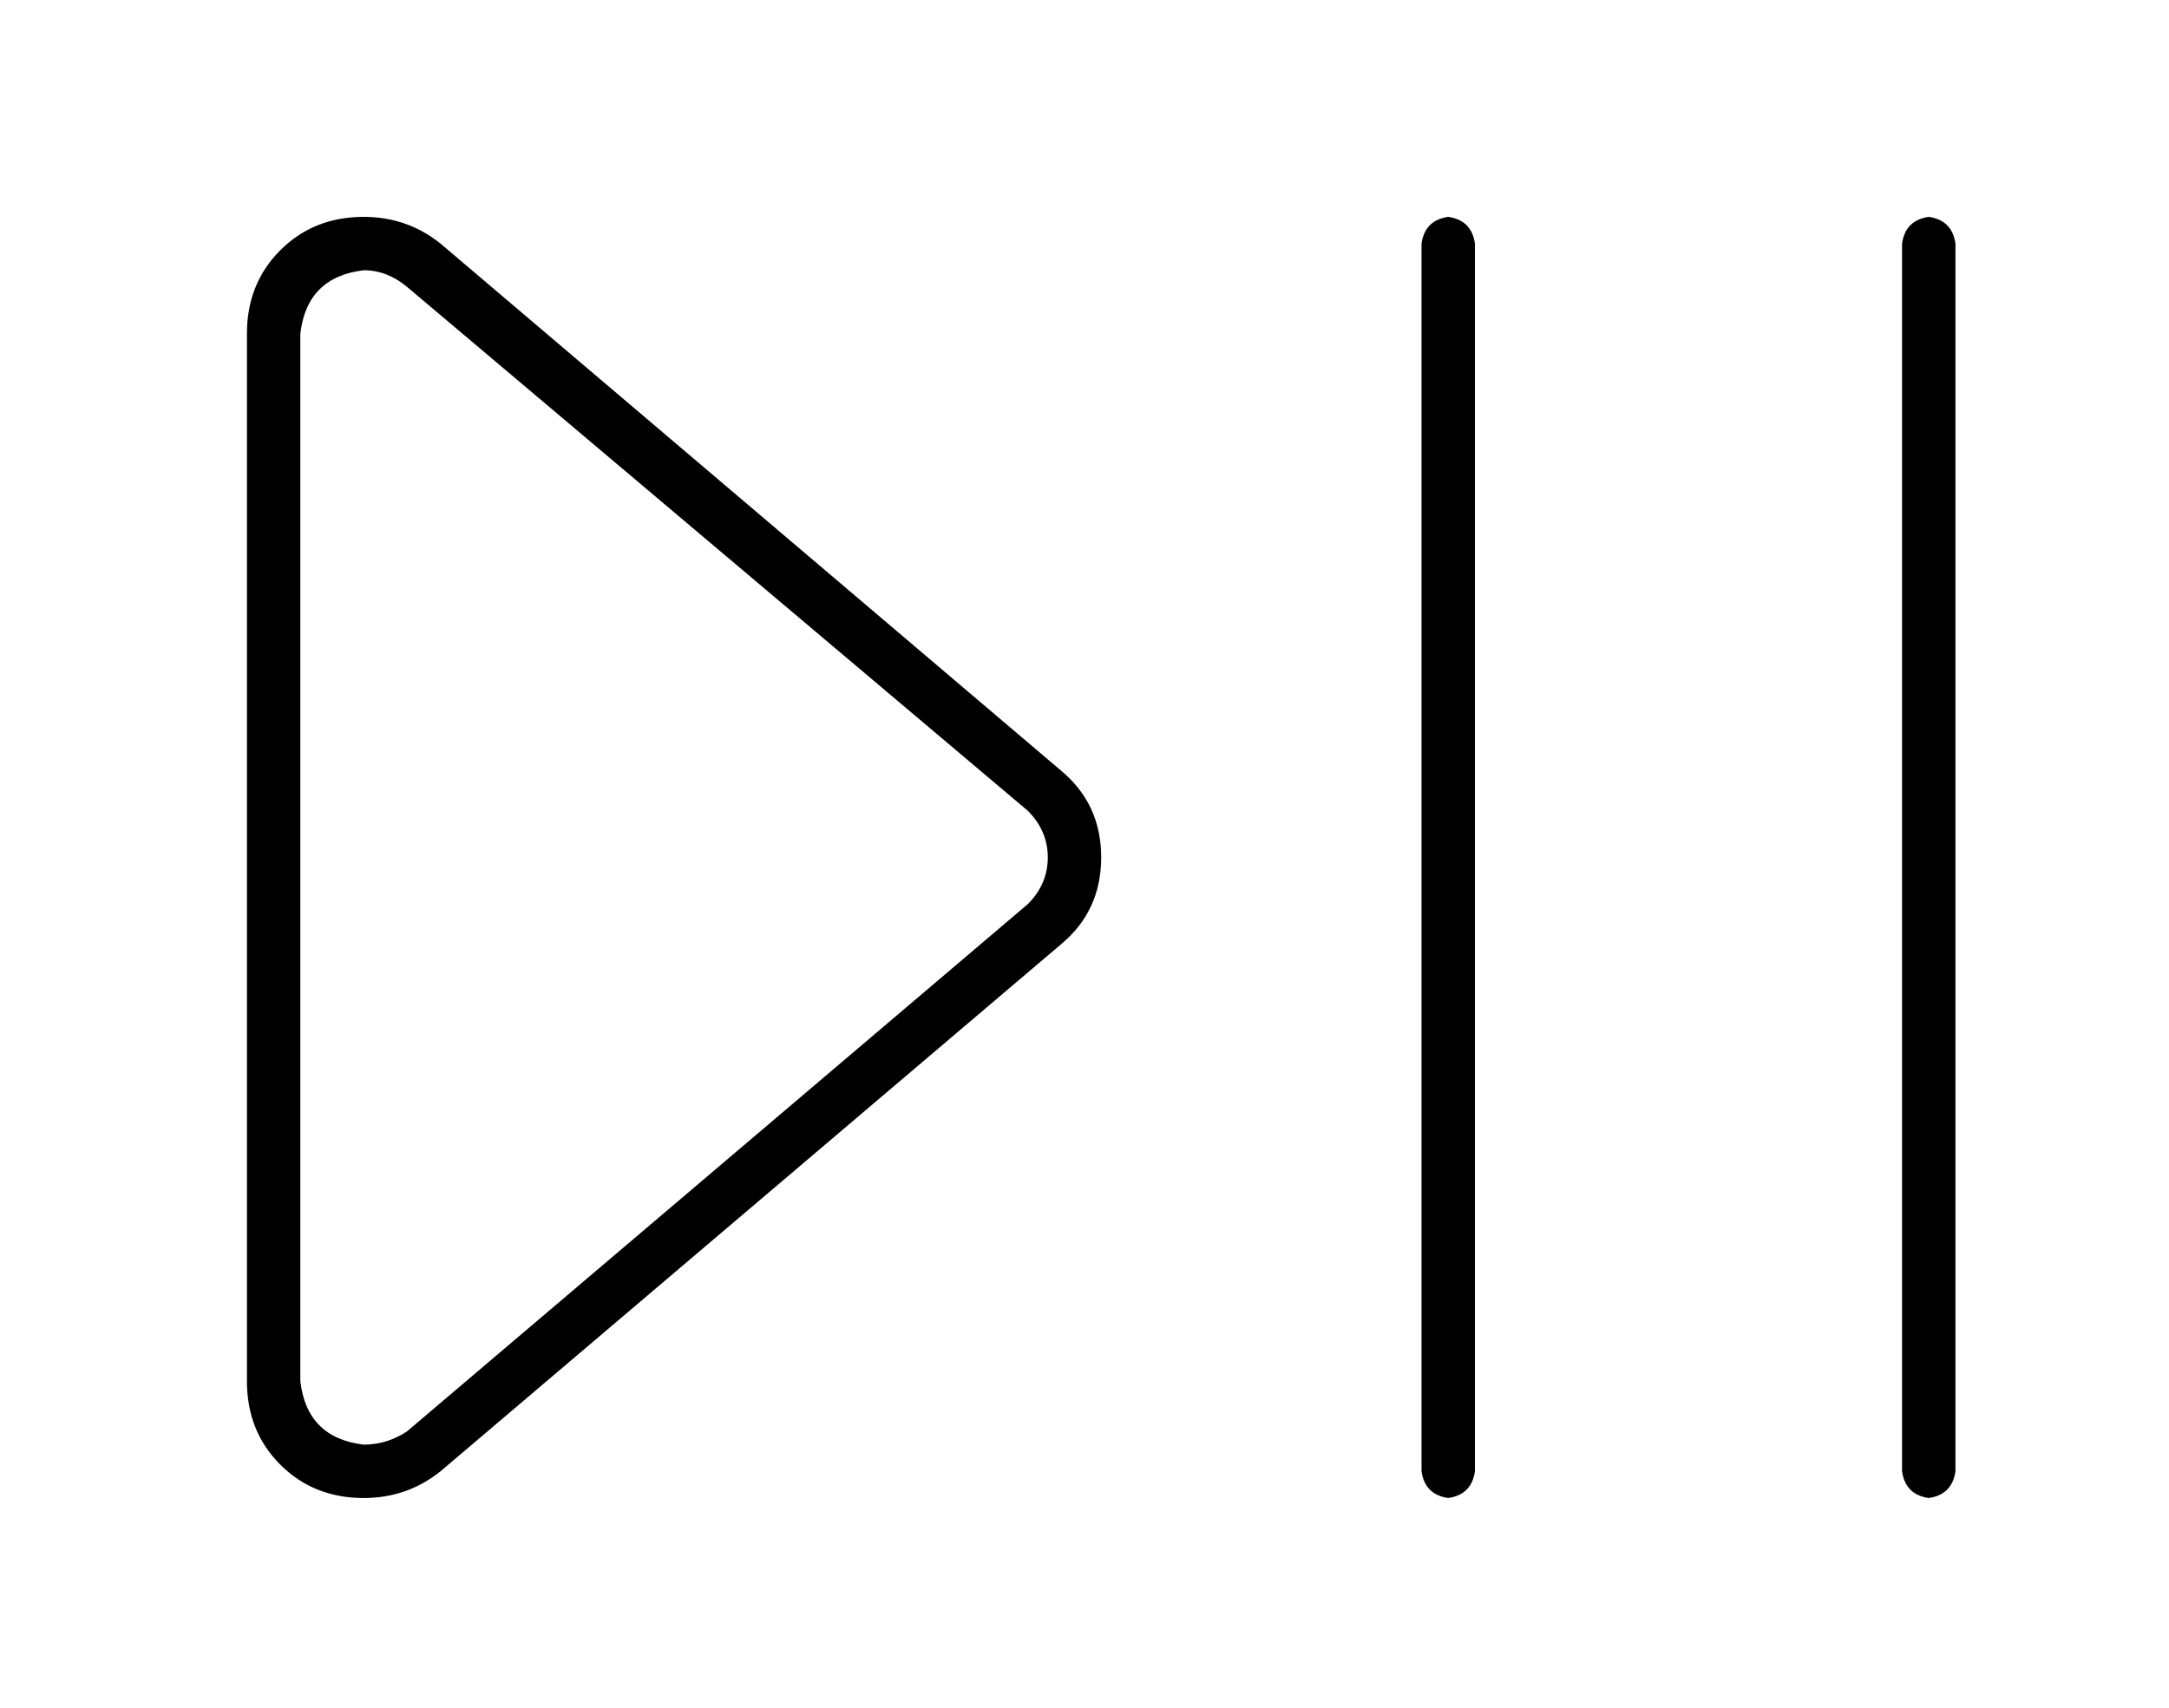 <?xml version="1.0" standalone="no"?>
<!DOCTYPE svg PUBLIC "-//W3C//DTD SVG 1.1//EN" "http://www.w3.org/Graphics/SVG/1.1/DTD/svg11.dtd" >
<svg xmlns="http://www.w3.org/2000/svg" xmlns:xlink="http://www.w3.org/1999/xlink" version="1.1" viewBox="-10 -40 650 512">
   <path fill="currentColor"
d="M80 374q2 17 19 19q7 0 13 -4l186 -158v0q6 -6 6 -14t-6 -14l-186 -157v0q-6 -5 -13 -5q-17 2 -19 19v314v0zM64 374v-314v314v-314q0 -15 10 -25t25 -10q13 0 23 8l186 158v0q12 10 12 26t-12 26l-186 158v0q-10 8 -23 8q-15 0 -25 -10t-10 -25v0zM432 33v368v-368v368
q-1 7 -8 8q-7 -1 -8 -8v-368v0q1 -7 8 -8q7 1 8 8v0zM576 33v368v-368v368q-1 7 -8 8q-7 -1 -8 -8v-368v0q1 -7 8 -8q7 1 8 8v0z" />
</svg>
